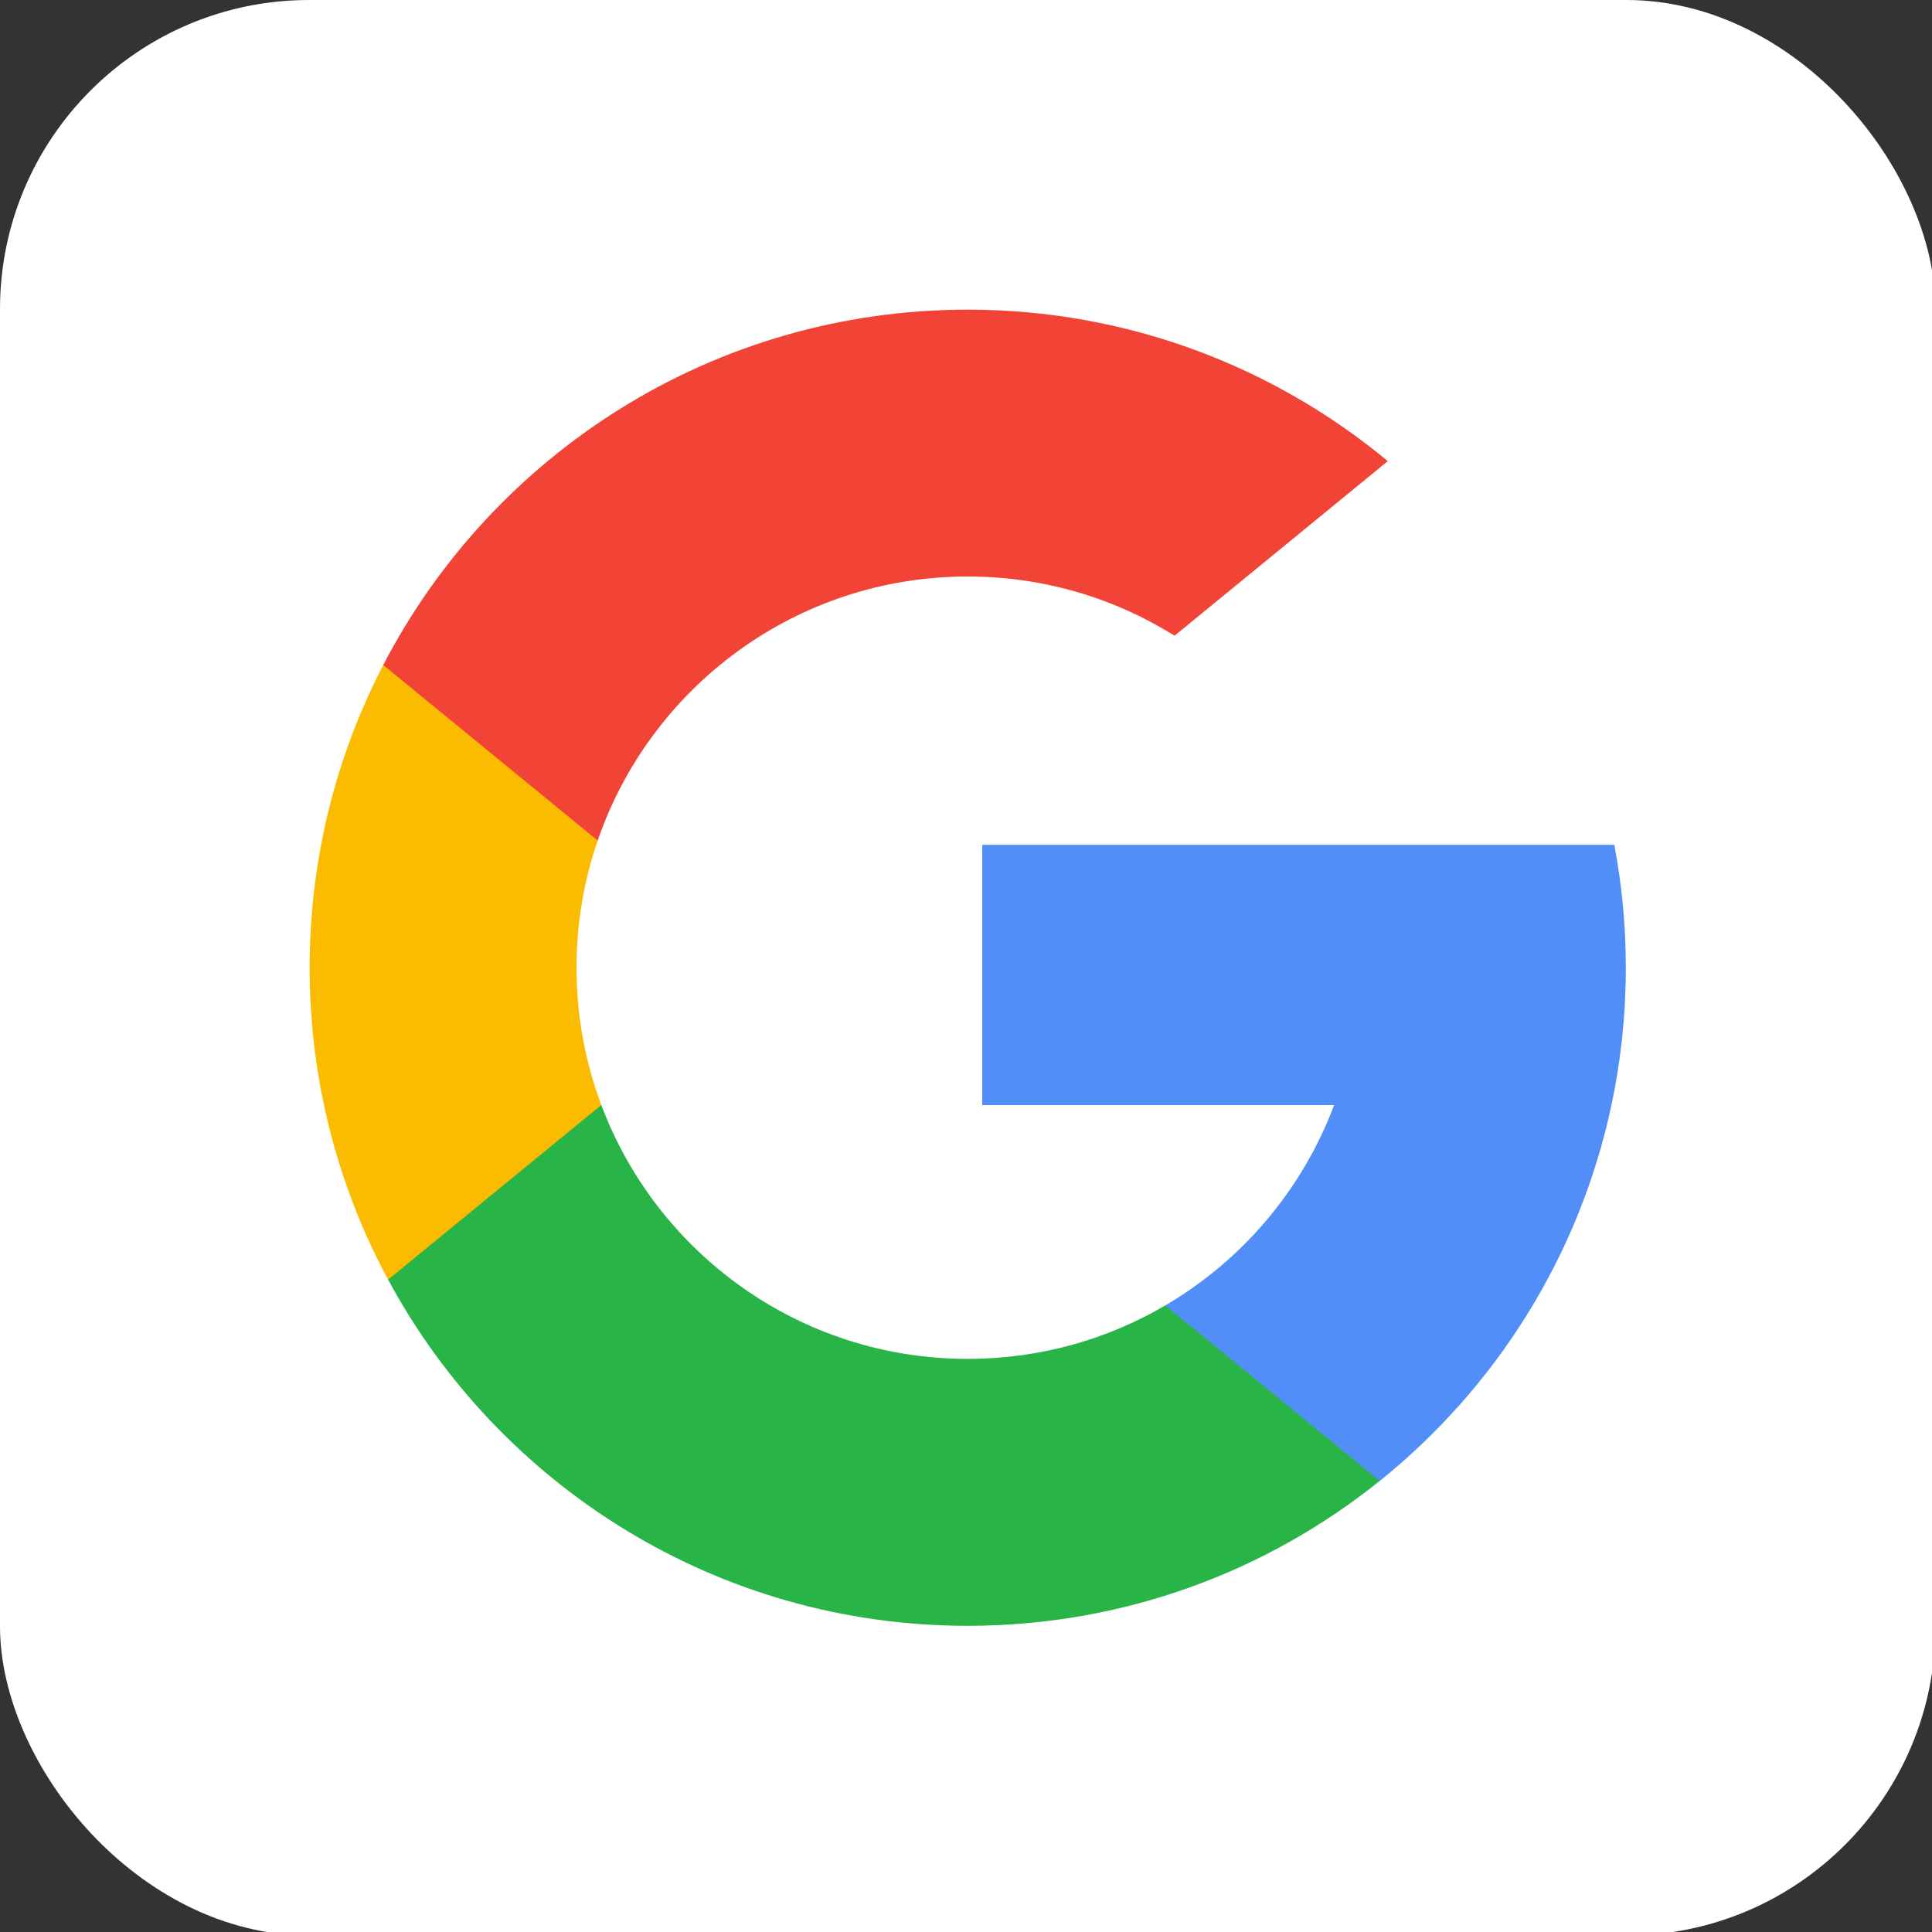 <?xml version="1.0" encoding="UTF-8"?>
<svg width="25px" height="25px" viewBox="0 0 25 25" version="1.1" xmlns="http://www.w3.org/2000/svg" xmlns:xlink="http://www.w3.org/1999/xlink">
    <rect x="0" y="0" width="25" height="25" fill="#333333" stroke="none"/>
    <!-- Generator: Sketch 51 (57462) - http://www.bohemiancoding.com/sketch -->
    <title>icon_social_google-25x25</title>
    <desc>Created with Sketch.</desc>
    <defs></defs>
    <g id="icon_social_google-25x25" stroke="none" stroke-width="1" fill="none" fill-rule="evenodd">
        <rect id="icon_bg" fill="#FFFFFF" fill-rule="nonzero" x="0" y="0" width="25.045" height="25.045" rx="4"></rect>
        <g id="google" transform="translate(4.007, 4.007)" fill-rule="nonzero">
            <path d="M3.774,10.292 L3.182,12.505 L1.015,12.551 C0.367,11.35 0,9.976 0,8.515 C0,7.103 0.343,5.772 0.952,4.599 L0.953,4.599 L2.882,4.953 L3.727,6.87 C3.55,7.386 3.453,7.939 3.453,8.515 C3.453,9.141 3.567,9.739 3.774,10.292 Z" id="Shape" fill="#FBBB00"></path>
            <path d="M16.882,6.925 C16.98,7.44 17.031,7.972 17.031,8.515 C17.031,9.125 16.967,9.72 16.845,10.293 C16.43,12.245 15.347,13.95 13.847,15.156 L13.846,15.156 L11.416,15.032 L11.072,12.885 C12.068,12.301 12.846,11.387 13.256,10.293 L8.703,10.293 L8.703,6.925 L13.323,6.925 L16.882,6.925 Z" id="Shape" fill="#518EF8"></path>
            <path d="M13.846,15.156 L13.846,15.156 C12.387,16.329 10.533,17.031 8.515,17.031 C5.273,17.031 2.453,15.218 1.015,12.551 L3.774,10.292 C4.494,12.211 6.345,13.577 8.515,13.577 C9.448,13.577 10.322,13.325 11.072,12.885 L13.846,15.156 Z" id="Shape" fill="#28B446"></path>
            <path d="M13.951,1.96 L11.192,4.219 C10.416,3.734 9.498,3.453 8.515,3.453 C6.296,3.453 4.41,4.882 3.727,6.87 L0.953,4.599 L0.952,4.599 C2.369,1.867 5.224,0 8.515,0 C10.582,0 12.476,0.736 13.951,1.96 Z" id="Shape" fill="#F14336"></path>
        </g>
    </g>
</svg>